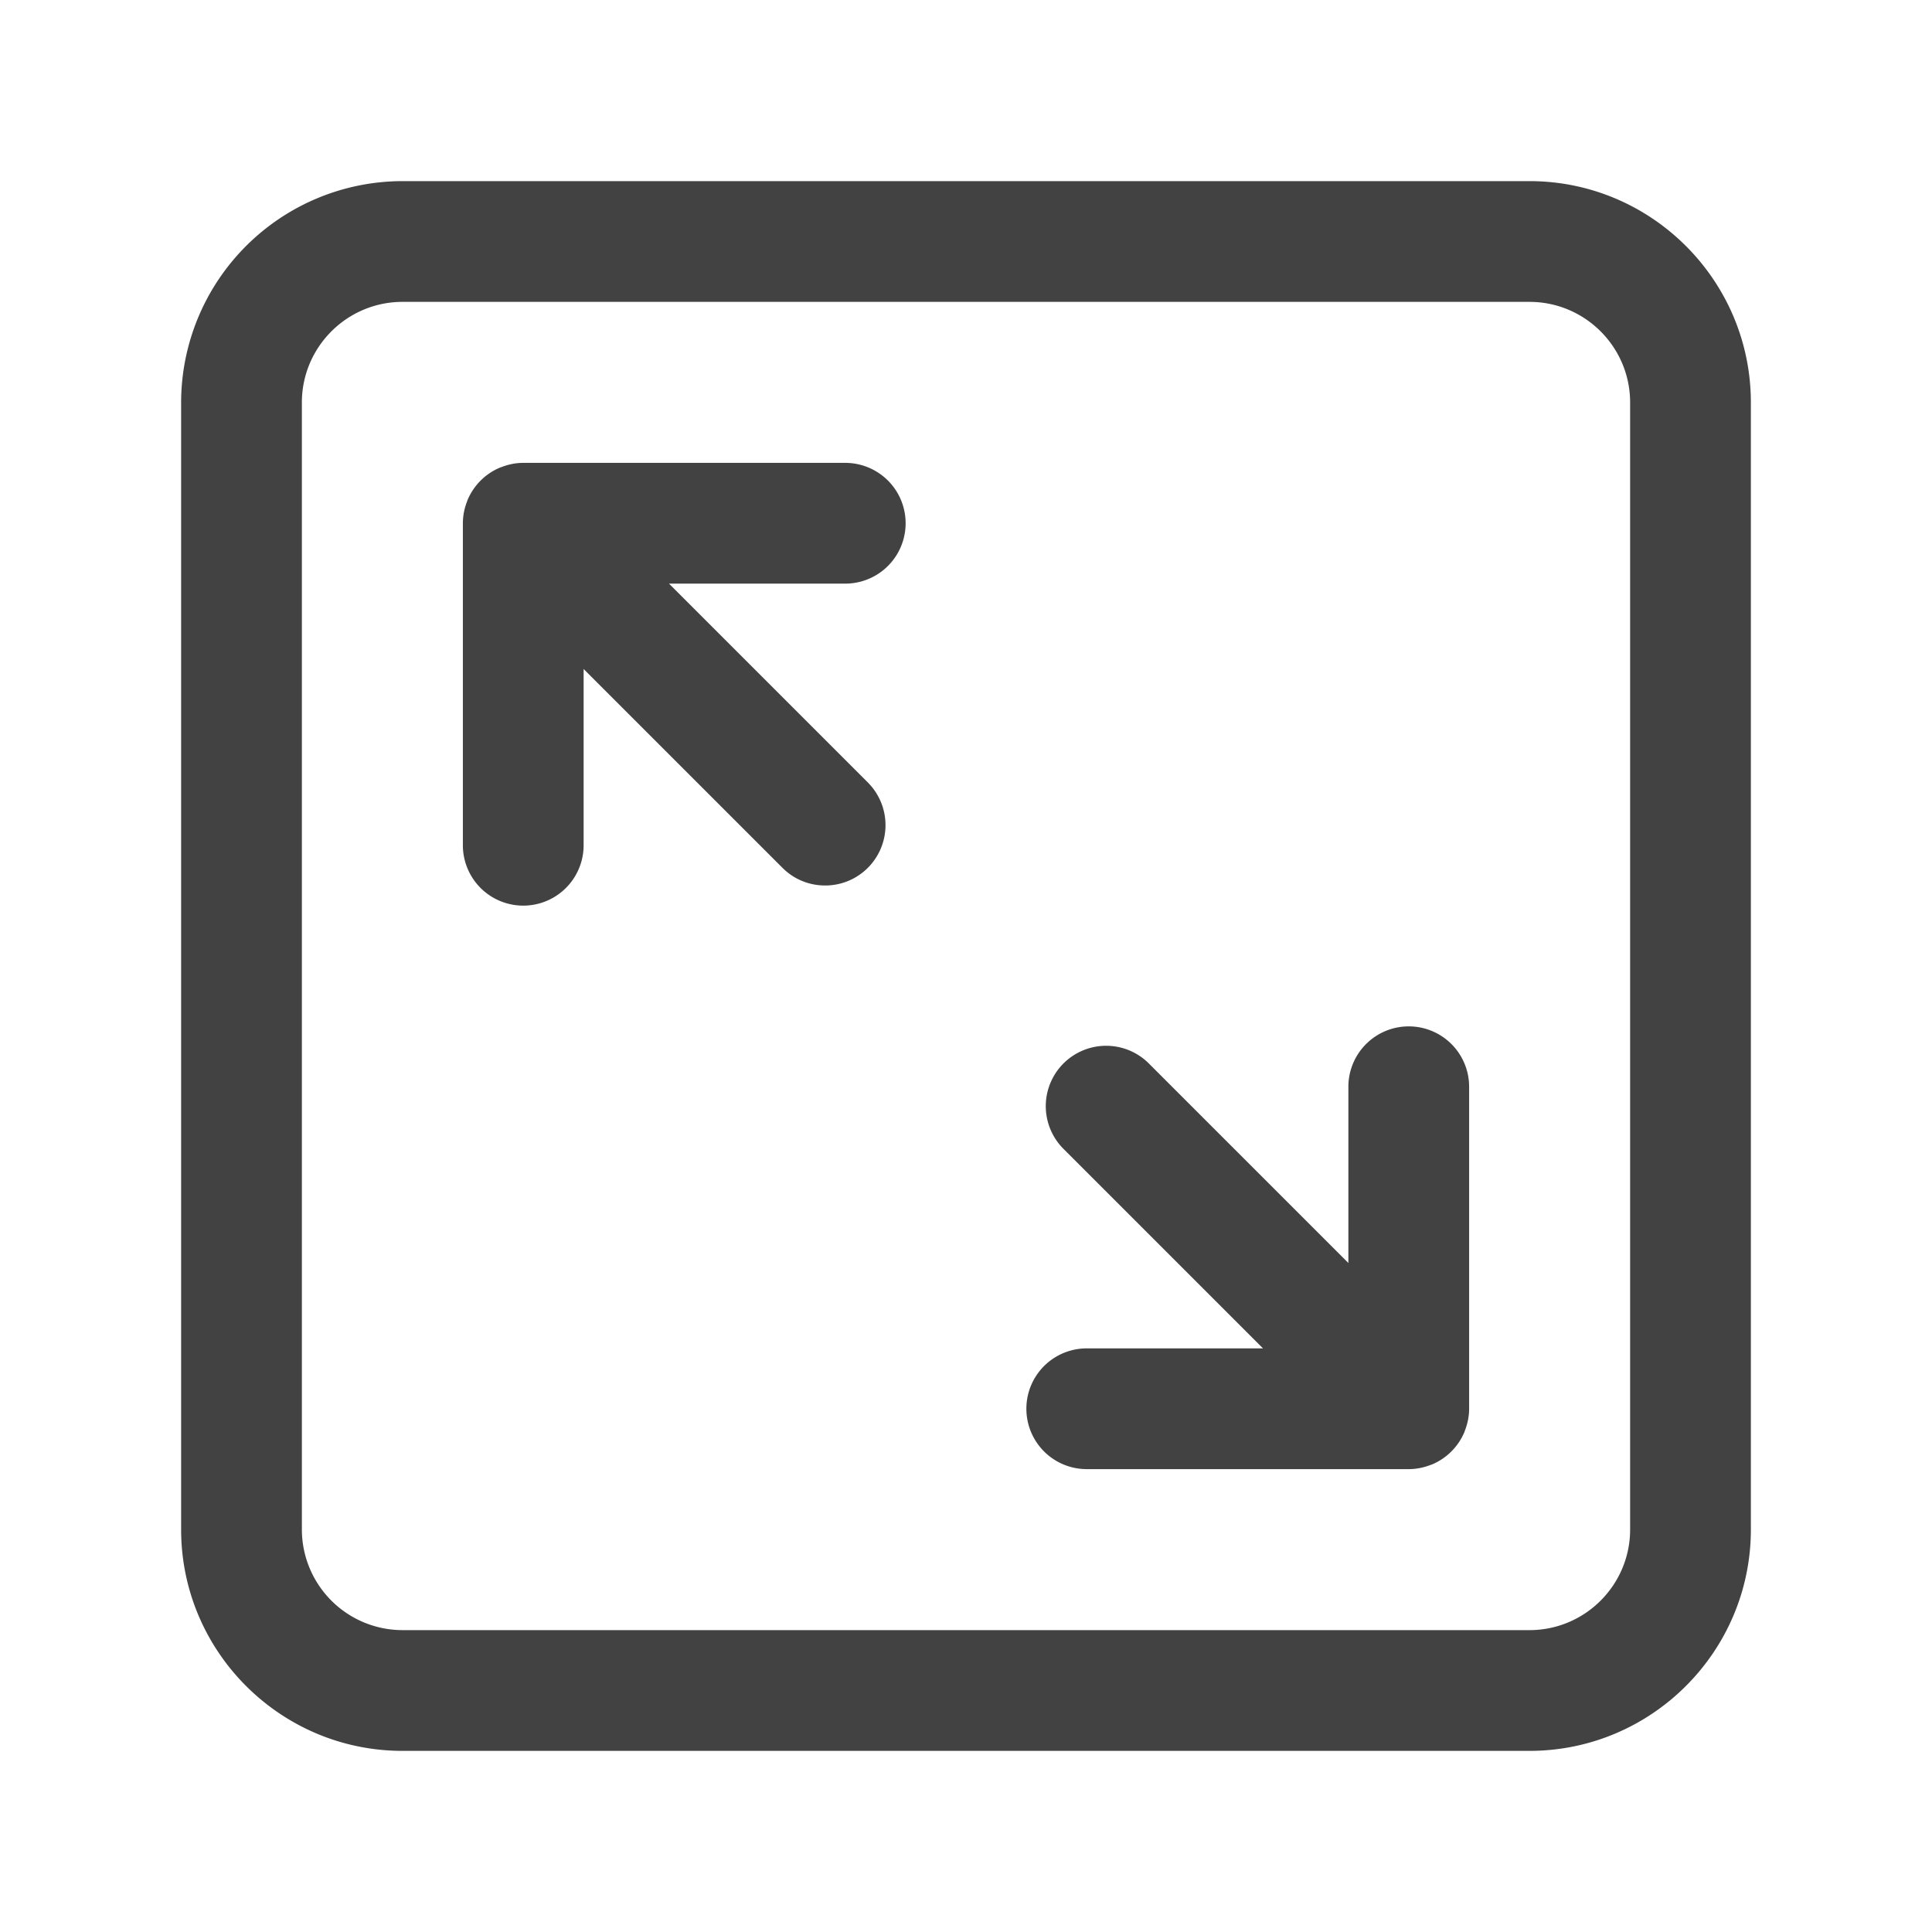 <?xml version="1.0" standalone="no"?><!DOCTYPE svg PUBLIC "-//W3C//DTD SVG 1.1//EN" "http://www.w3.org/Graphics/SVG/1.1/DTD/svg11.dtd"><svg t="1559481006845" class="icon" style="" viewBox="0 0 1024 1024" version="1.1" xmlns="http://www.w3.org/2000/svg" p-id="2993" xmlns:xlink="http://www.w3.org/1999/xlink" width="200" height="200"><defs><style type="text/css"></style></defs><path d="M810.667 96H213.333A117.461 117.461 0 0 0 96 213.333v597.333c0 64.683 52.629 117.333 117.333 117.333h597.333c64.683 0 117.333-52.651 117.333-117.333V213.333c0-64.683-52.651-117.333-117.333-117.333zM864 810.667c0 29.419-23.915 53.333-53.333 53.333H213.333A53.397 53.397 0 0 1 160 810.667V213.333c0-29.419 23.936-53.333 53.333-53.333h597.333c29.419 0 53.333 23.915 53.333 53.333v597.333z" p-id="2994" fill="#424242"></path><path d="M448 245.333h-170.667c-4.139 0-8.043 0.853-11.669 2.283l-0.491 0.149c-7.893 3.243-14.165 9.536-17.429 17.429l-0.149 0.491A31.893 31.893 0 0 0 245.333 277.333v170.667a32 32 0 1 0 64 0v-93.419l105.365 105.365c6.251 6.272 14.443 9.387 22.635 9.387s16.384-3.115 22.635-9.365a32 32 0 0 0 0-45.248l-105.387-105.387H448a32 32 0 1 0 0-64zM746.667 544a32 32 0 0 0-32 32v93.419l-105.365-105.365a32 32 0 1 0-45.248 45.248l105.365 105.365H576a32 32 0 0 0 0 64h170.667c4.117 0 8.043-0.853 11.669-2.261l0.491-0.149c7.872-3.243 14.165-9.536 17.408-17.408l0.149-0.491c1.429-3.648 2.283-7.573 2.283-11.691v-170.667a32 32 0 0 0-32-32z" p-id="2995" fill="#424242"></path></svg>